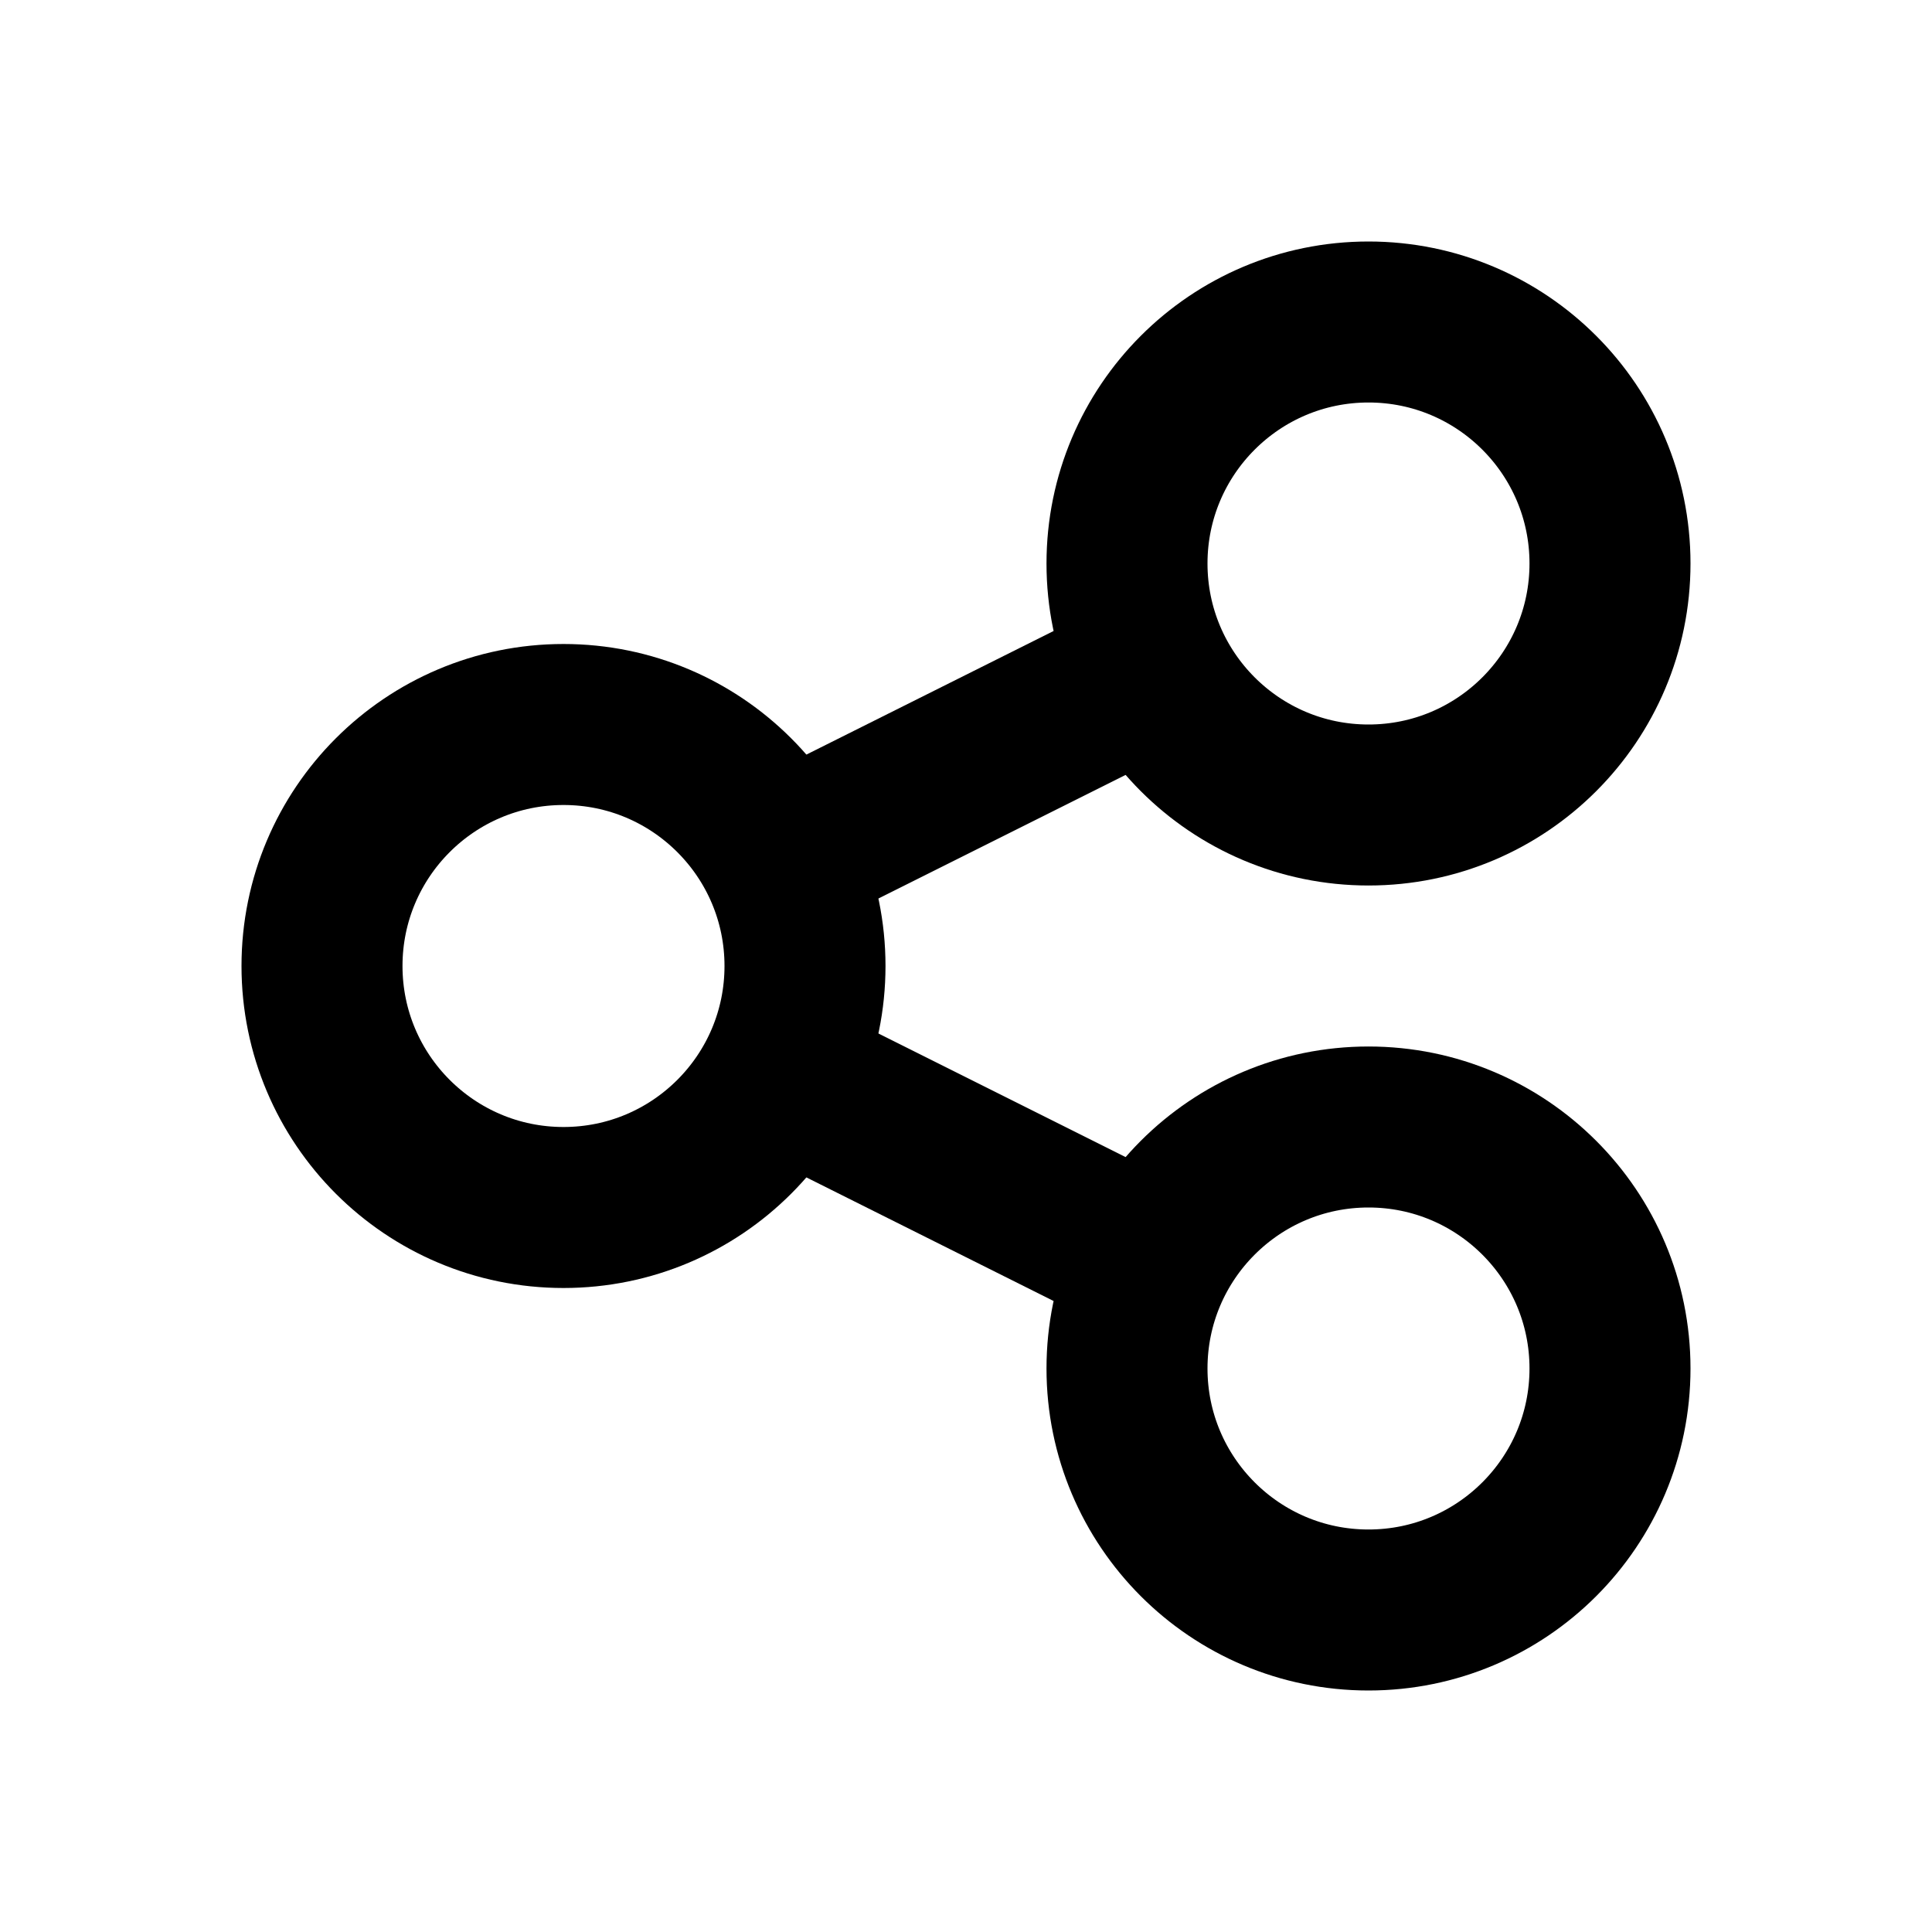 <svg width="24" height="24" viewBox="0 0 24 24" fill="none" xmlns="http://www.w3.org/2000/svg">
<path d="M14.447 9.394C14.941 9.147 15.141 8.547 14.894 8.053C14.647 7.559 14.047 7.359 13.553 7.606L14.447 9.394ZM13.553 16.394C14.047 16.641 14.647 16.441 14.894 15.947C15.141 15.453 14.941 14.853 14.447 14.606L13.553 16.394ZM10.447 11.394L14.447 9.394L13.553 7.606L9.553 9.606L10.447 11.394ZM14.447 14.606L10.447 12.606L9.553 14.394L13.553 16.394L14.447 14.606Z" fill="currentColor"/>
<circle cx="7" cy="12" r="3" stroke="currentColor" stroke-width="2"/>
<circle cx="17" cy="7" r="3" stroke="currentColor" stroke-width="2"/>
<circle cx="17" cy="17" r="3" stroke="currentColor" stroke-width="2"/>
</svg>
